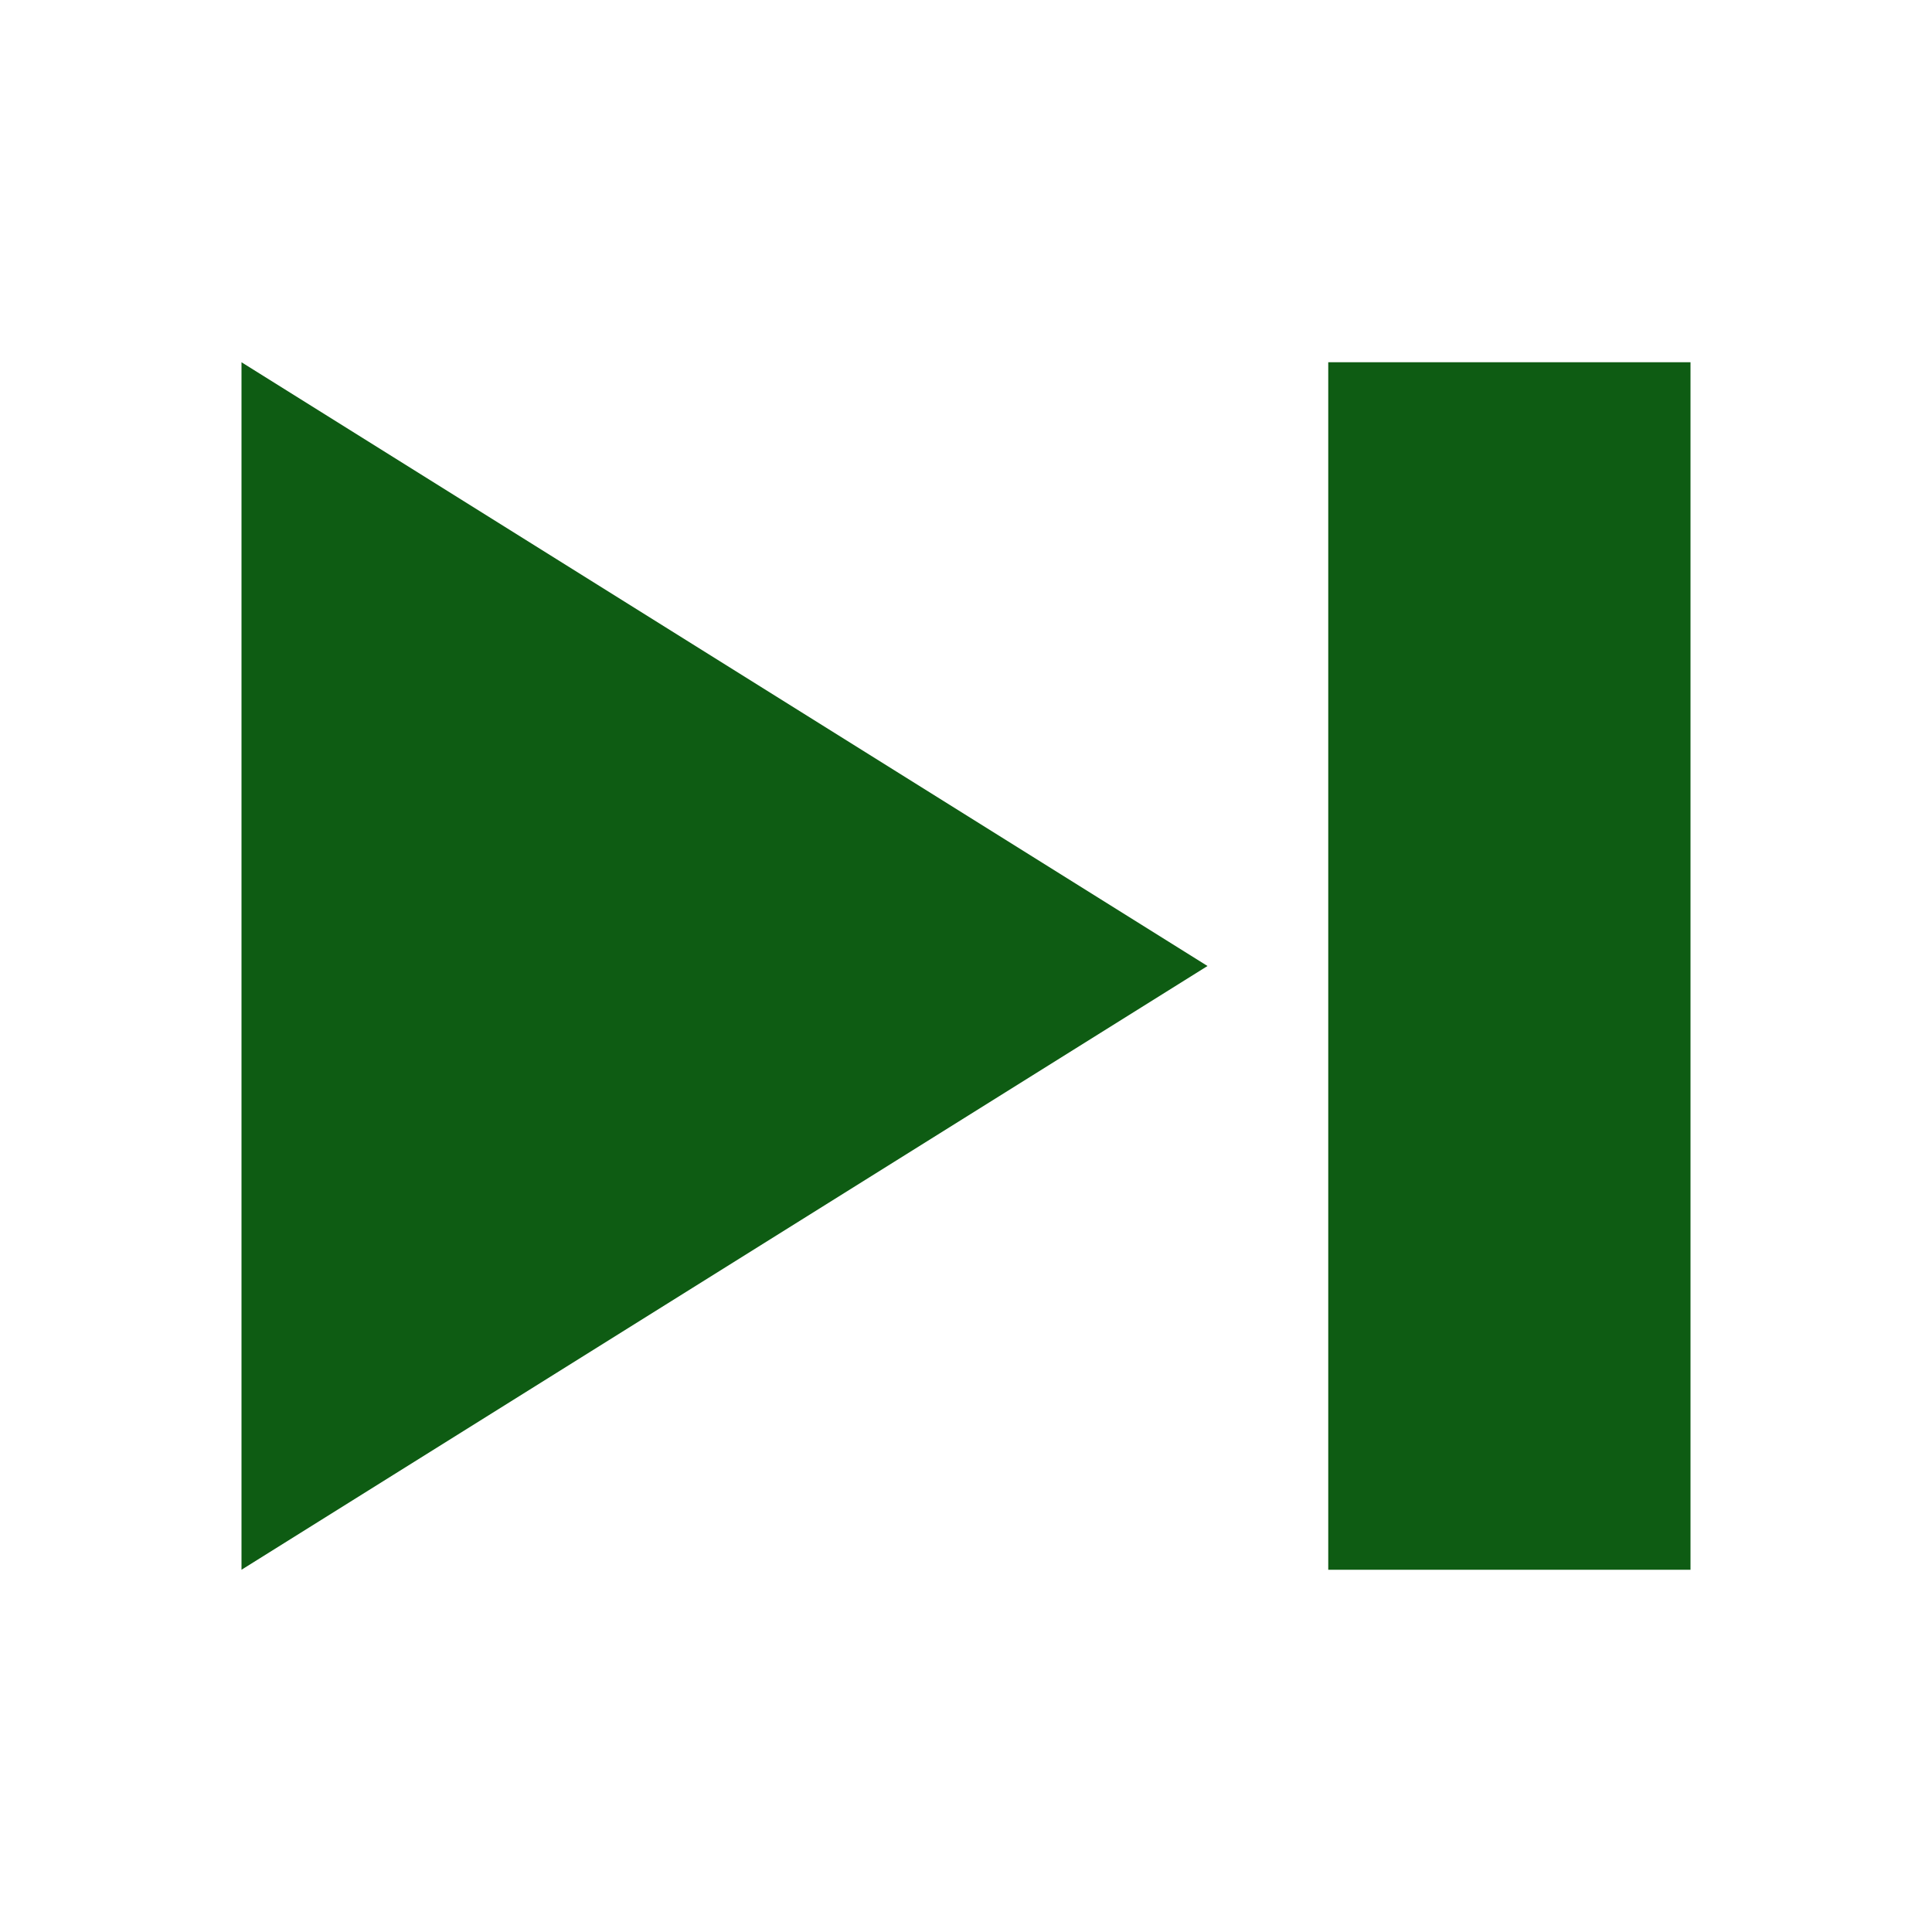 <svg xmlns="http://www.w3.org/2000/svg" xmlns:xlink="http://www.w3.org/1999/xlink" id="next_1_" width="16" height="16" x="0" style="enable-background:new 0 0 16 16" y="0" version="1.1" viewBox="0 0 16 16" xml:space="preserve"><path style="fill:#0e5c13" d="M2,13l8-5L2,3V13z M11,3v10h3V3H11z"/></svg>